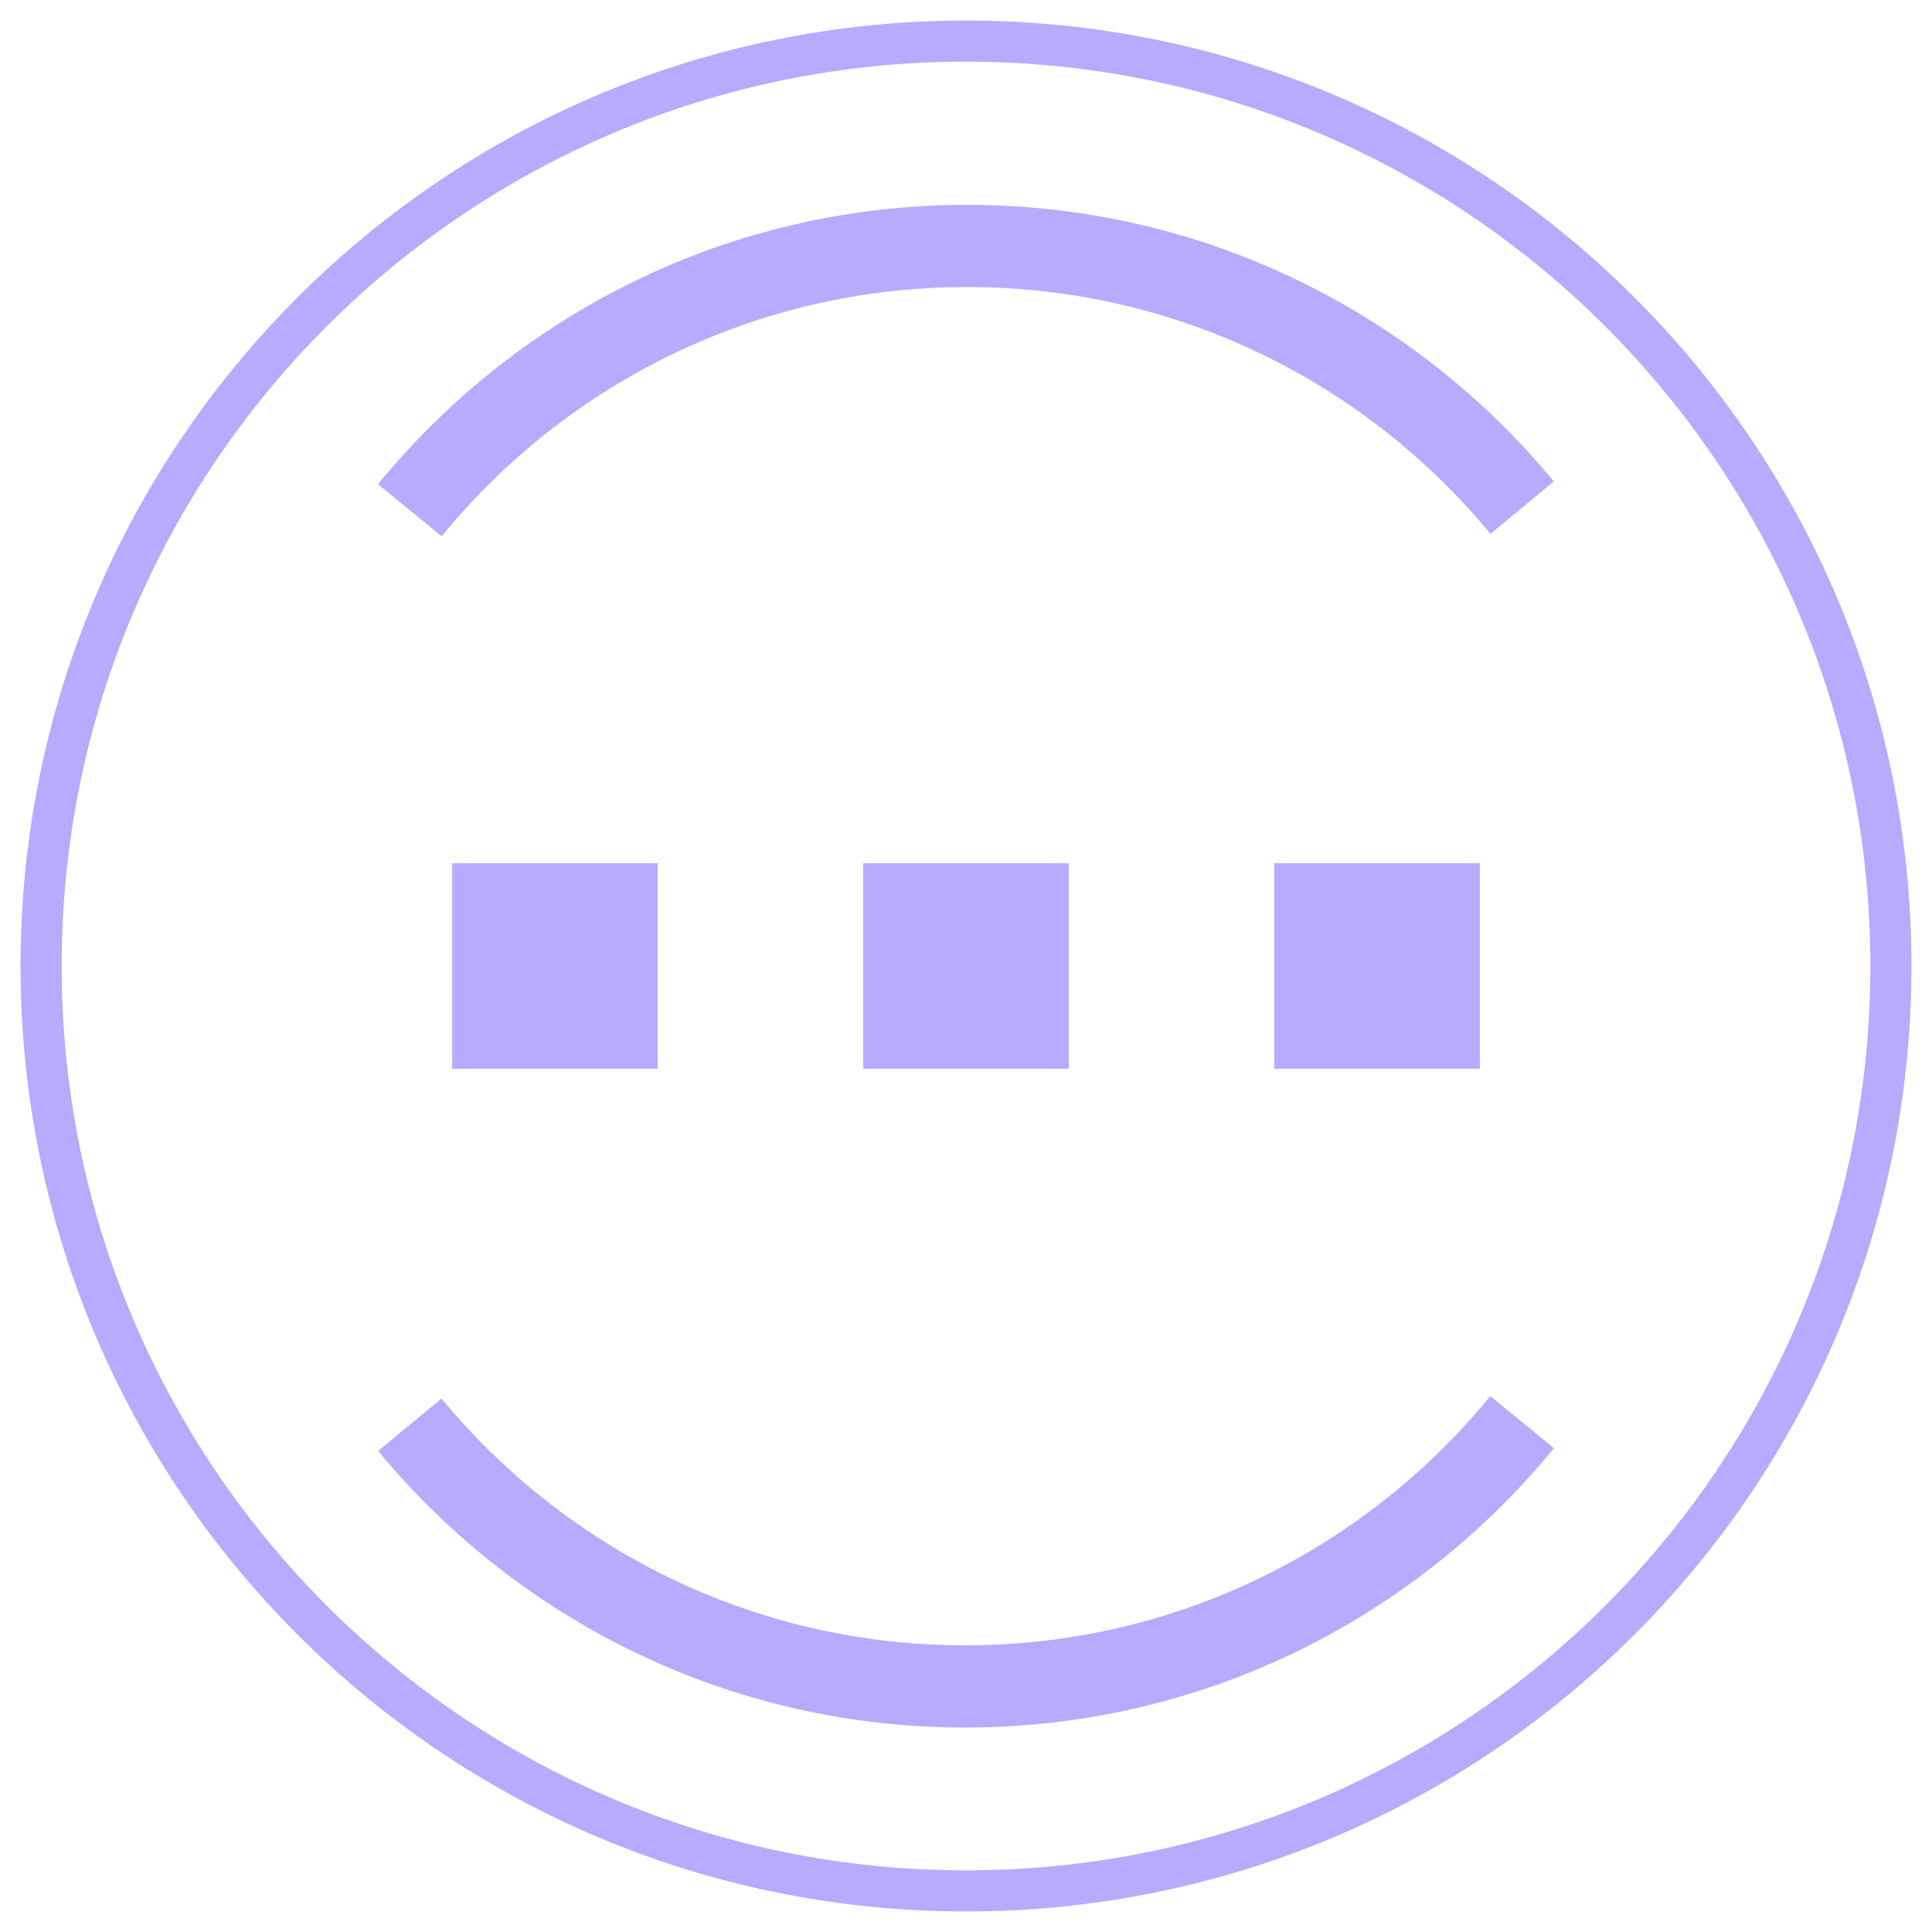 <?xml version="1.0" encoding="UTF-8"?>
<svg width="47px" height="47px" viewBox="0 0 47 47" version="1.1" xmlns="http://www.w3.org/2000/svg" xmlns:xlink="http://www.w3.org/1999/xlink">
    <title>默认coin</title>
    <g id="页面-1" stroke="none" stroke-width="1" fill="none" fill-rule="evenodd">
        <g id="默认coin" transform="translate(1, 1)">
            <g id="S_USDT" fill-rule="nonzero" stroke="#b9aaff">
                <g id="tether-seeklogo.com">
                    <path d="M22.5,0 C34.926,0 45,10.074 45,22.5 C45,34.926 34.925,45 22.5,45 C10.075,45 0,34.929 0,22.5 C0,10.071 10.073,0 22.5,0" id="路径"></path>
                    <path d="M25.715,50.34 C21.79,47.131 19.285,42.251 19.285,36.785 C19.285,31.348 21.763,26.491 25.652,23.281" id="路径" stroke-width="2" transform="translate(22.5, 36.811) rotate(-90) translate(-22.5, -36.811) "></path>
                    <path d="M25.715,21.728 C21.79,18.519 19.285,13.639 19.285,8.172 C19.285,2.735 21.763,-2.122 25.652,-5.331" id="路径" stroke-width="2" transform="translate(22.5, 8.198) rotate(-270) translate(-22.5, -8.198) "></path>
                </g>
            </g>
            <rect id="矩形" fill="#b9aaff" x="10" y="20" width="5" height="5"></rect>
            <rect id="矩形" fill="#b9aaff" x="20" y="20" width="5" height="5"></rect>
            <rect id="矩形" fill="#b9aaff" x="30" y="20" width="5" height="5"></rect>
        </g>
    </g>
</svg>